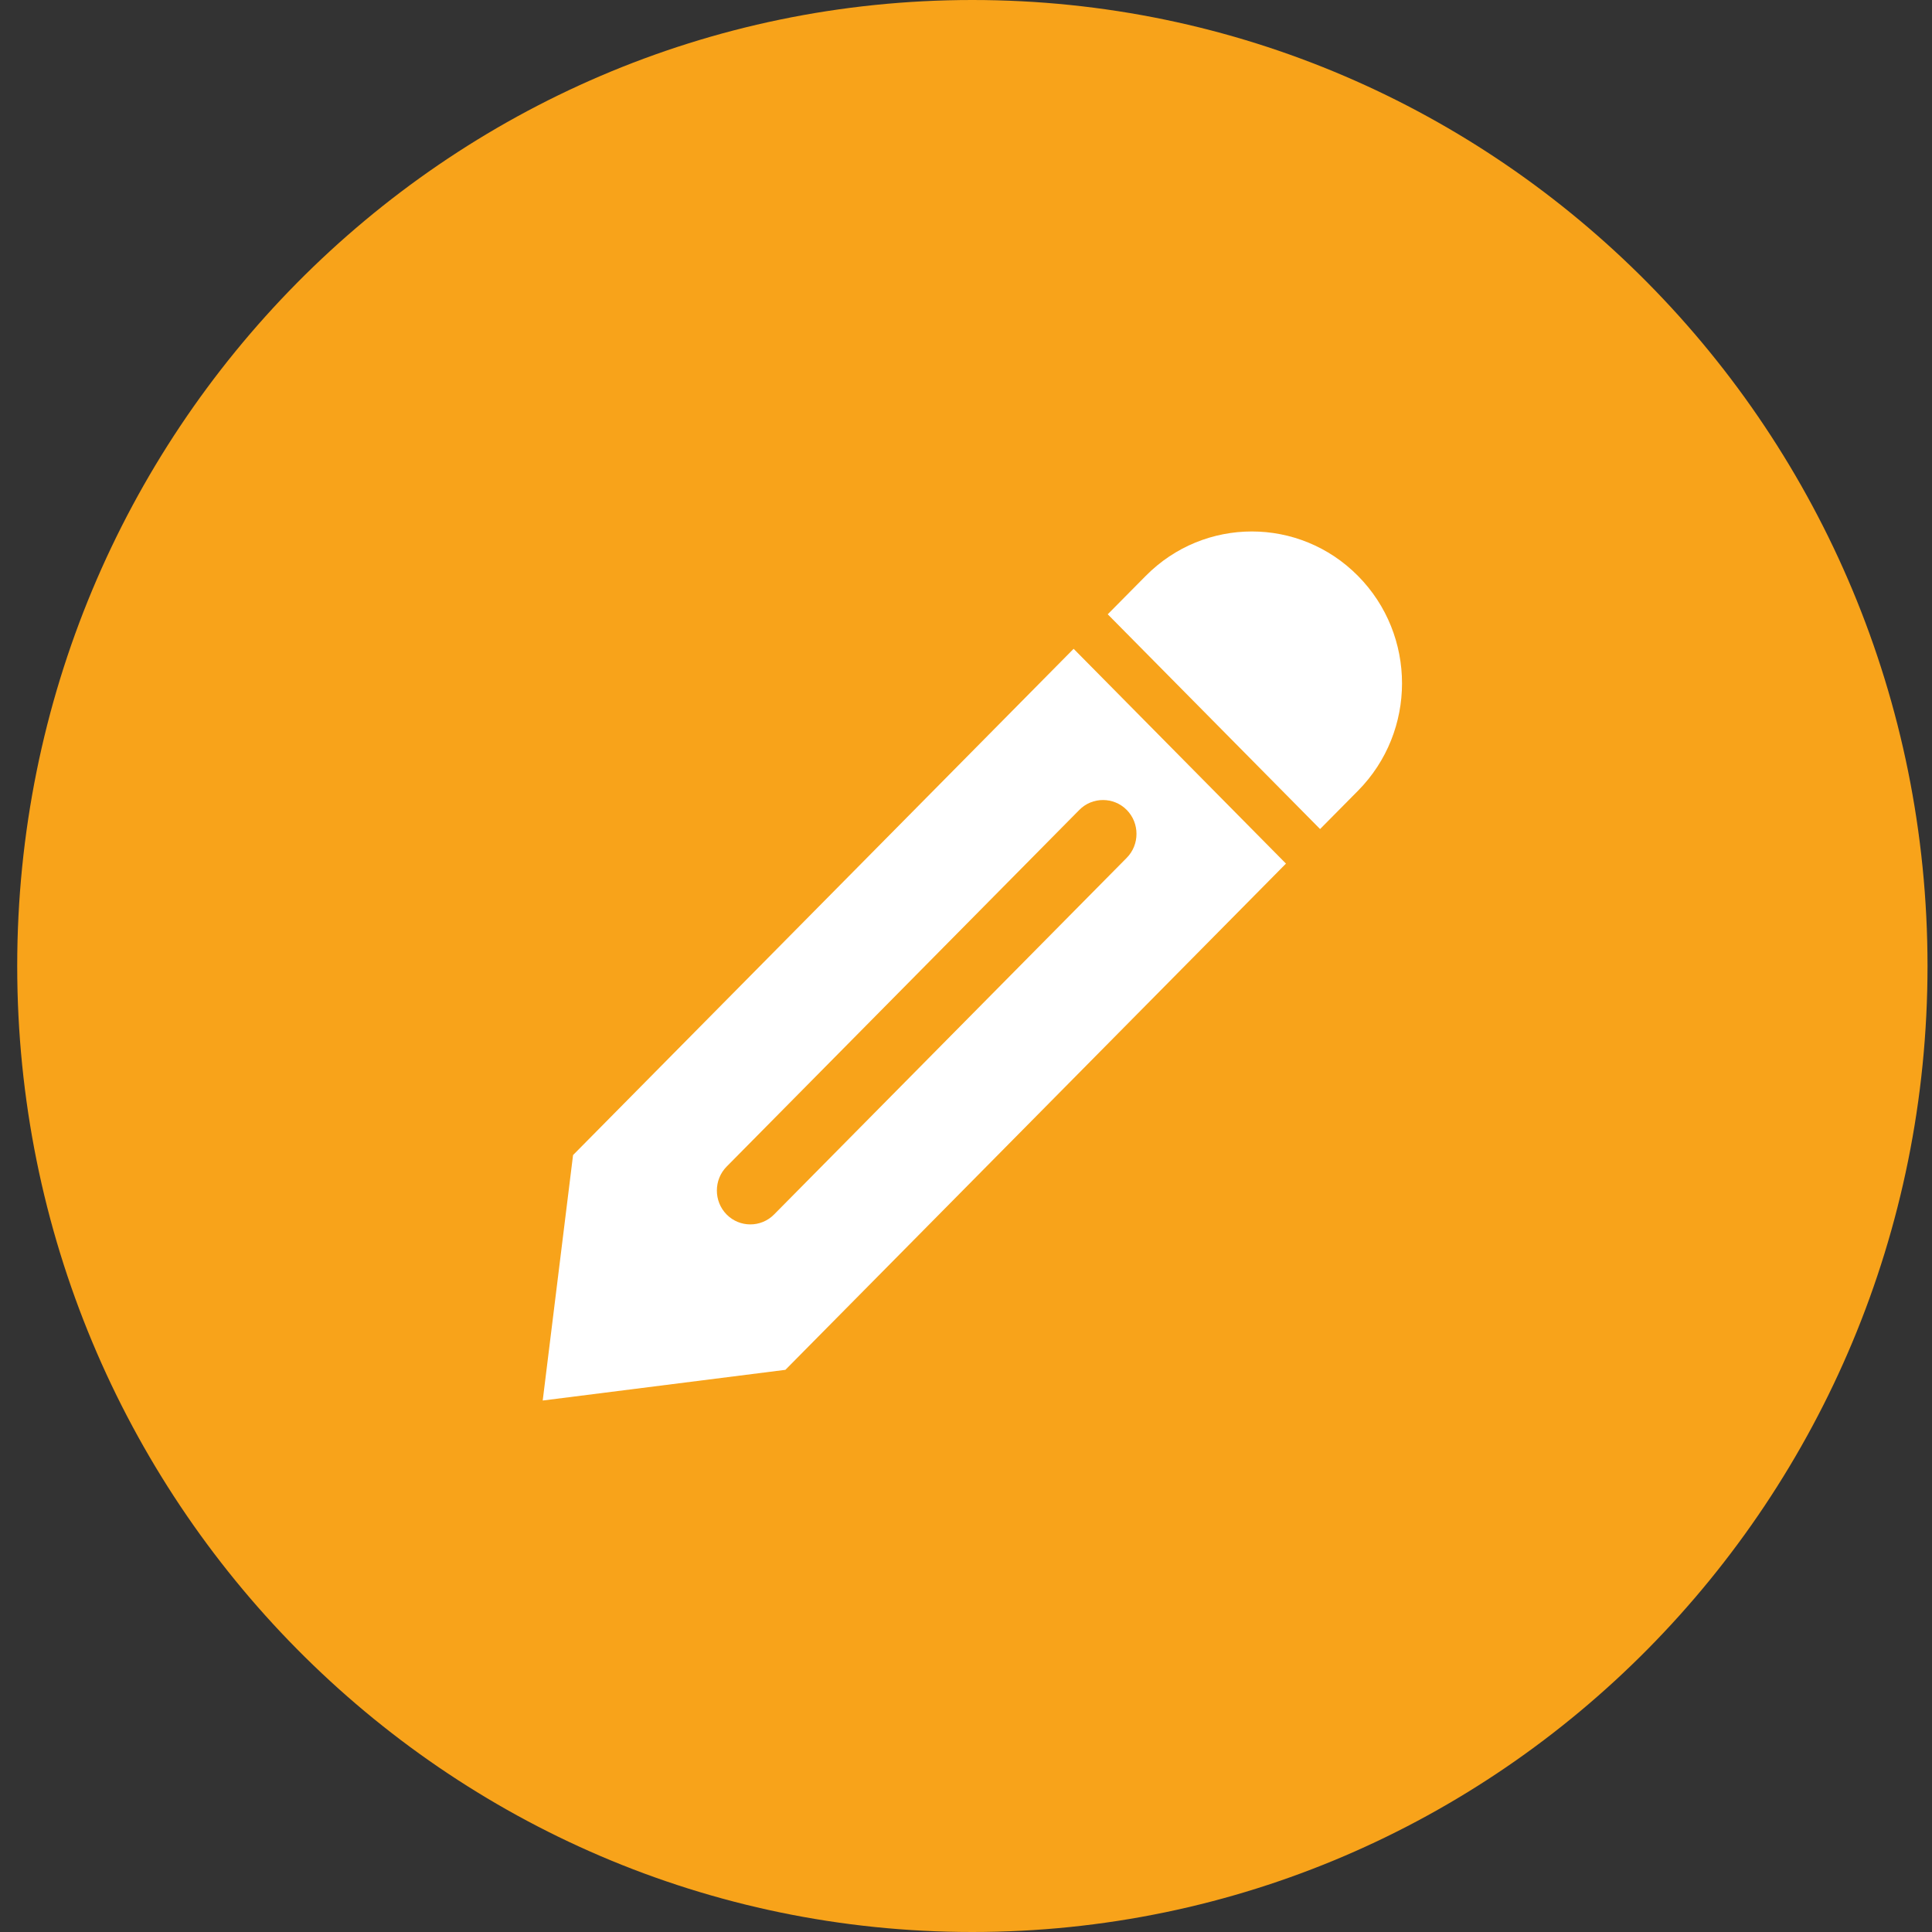 <?xml version="1.0" encoding="UTF-8"?>
<svg width="44px" height="44px" viewBox="0 0 44 44" version="1.1" xmlns="http://www.w3.org/2000/svg" xmlns:xlink="http://www.w3.org/1999/xlink">
    <rect x="0" y="0" width="44" height="44" fill="#333333" stroke="none"/>
    <!-- Generator: Sketch 51.2 (57519) - http://www.bohemiancoding.com/sketch -->
    <title>icon_admissions</title>
    <desc>Created with Sketch.</desc>
    <defs></defs>
    <g id="icon_admissions" stroke="none" stroke-width="1" fill="none" fill-rule="evenodd">
        <g id="Group-3">
            <path d="M43.898,22 C43.898,34.151 34.159,44 22.145,44 C10.131,44 0.392,34.151 0.392,22 C0.392,9.85 10.131,0 22.145,0 C34.159,0 43.898,9.85 43.898,22" id="Fill-7" fill="#F8A31A"></path>
            <path d="M17.628,27.66 C17.331,27.96 16.846,27.96 16.549,27.66 C16.252,27.36 16.252,26.868 16.549,26.568 L24.581,18.445 C24.877,18.145 25.363,18.145 25.66,18.445 C25.957,18.745 25.957,19.237 25.66,19.537 L17.628,27.66 Z M24.451,14.776 L13.051,26.306 L12.36,31.896 L17.887,31.197 L29.287,19.668 L24.451,14.776 Z" id="Fill-8" fill="#FFFFFF"></path>
            <path d="M30.928,13.117 C29.593,11.766 27.427,11.766 26.092,13.117 L25.228,13.99 L30.064,18.881 L30.928,18.008 C32.264,16.657 32.264,14.467 30.928,13.117" id="Fill-9" fill="#FFFFFF"></path>
        </g>
    </g>
</svg>